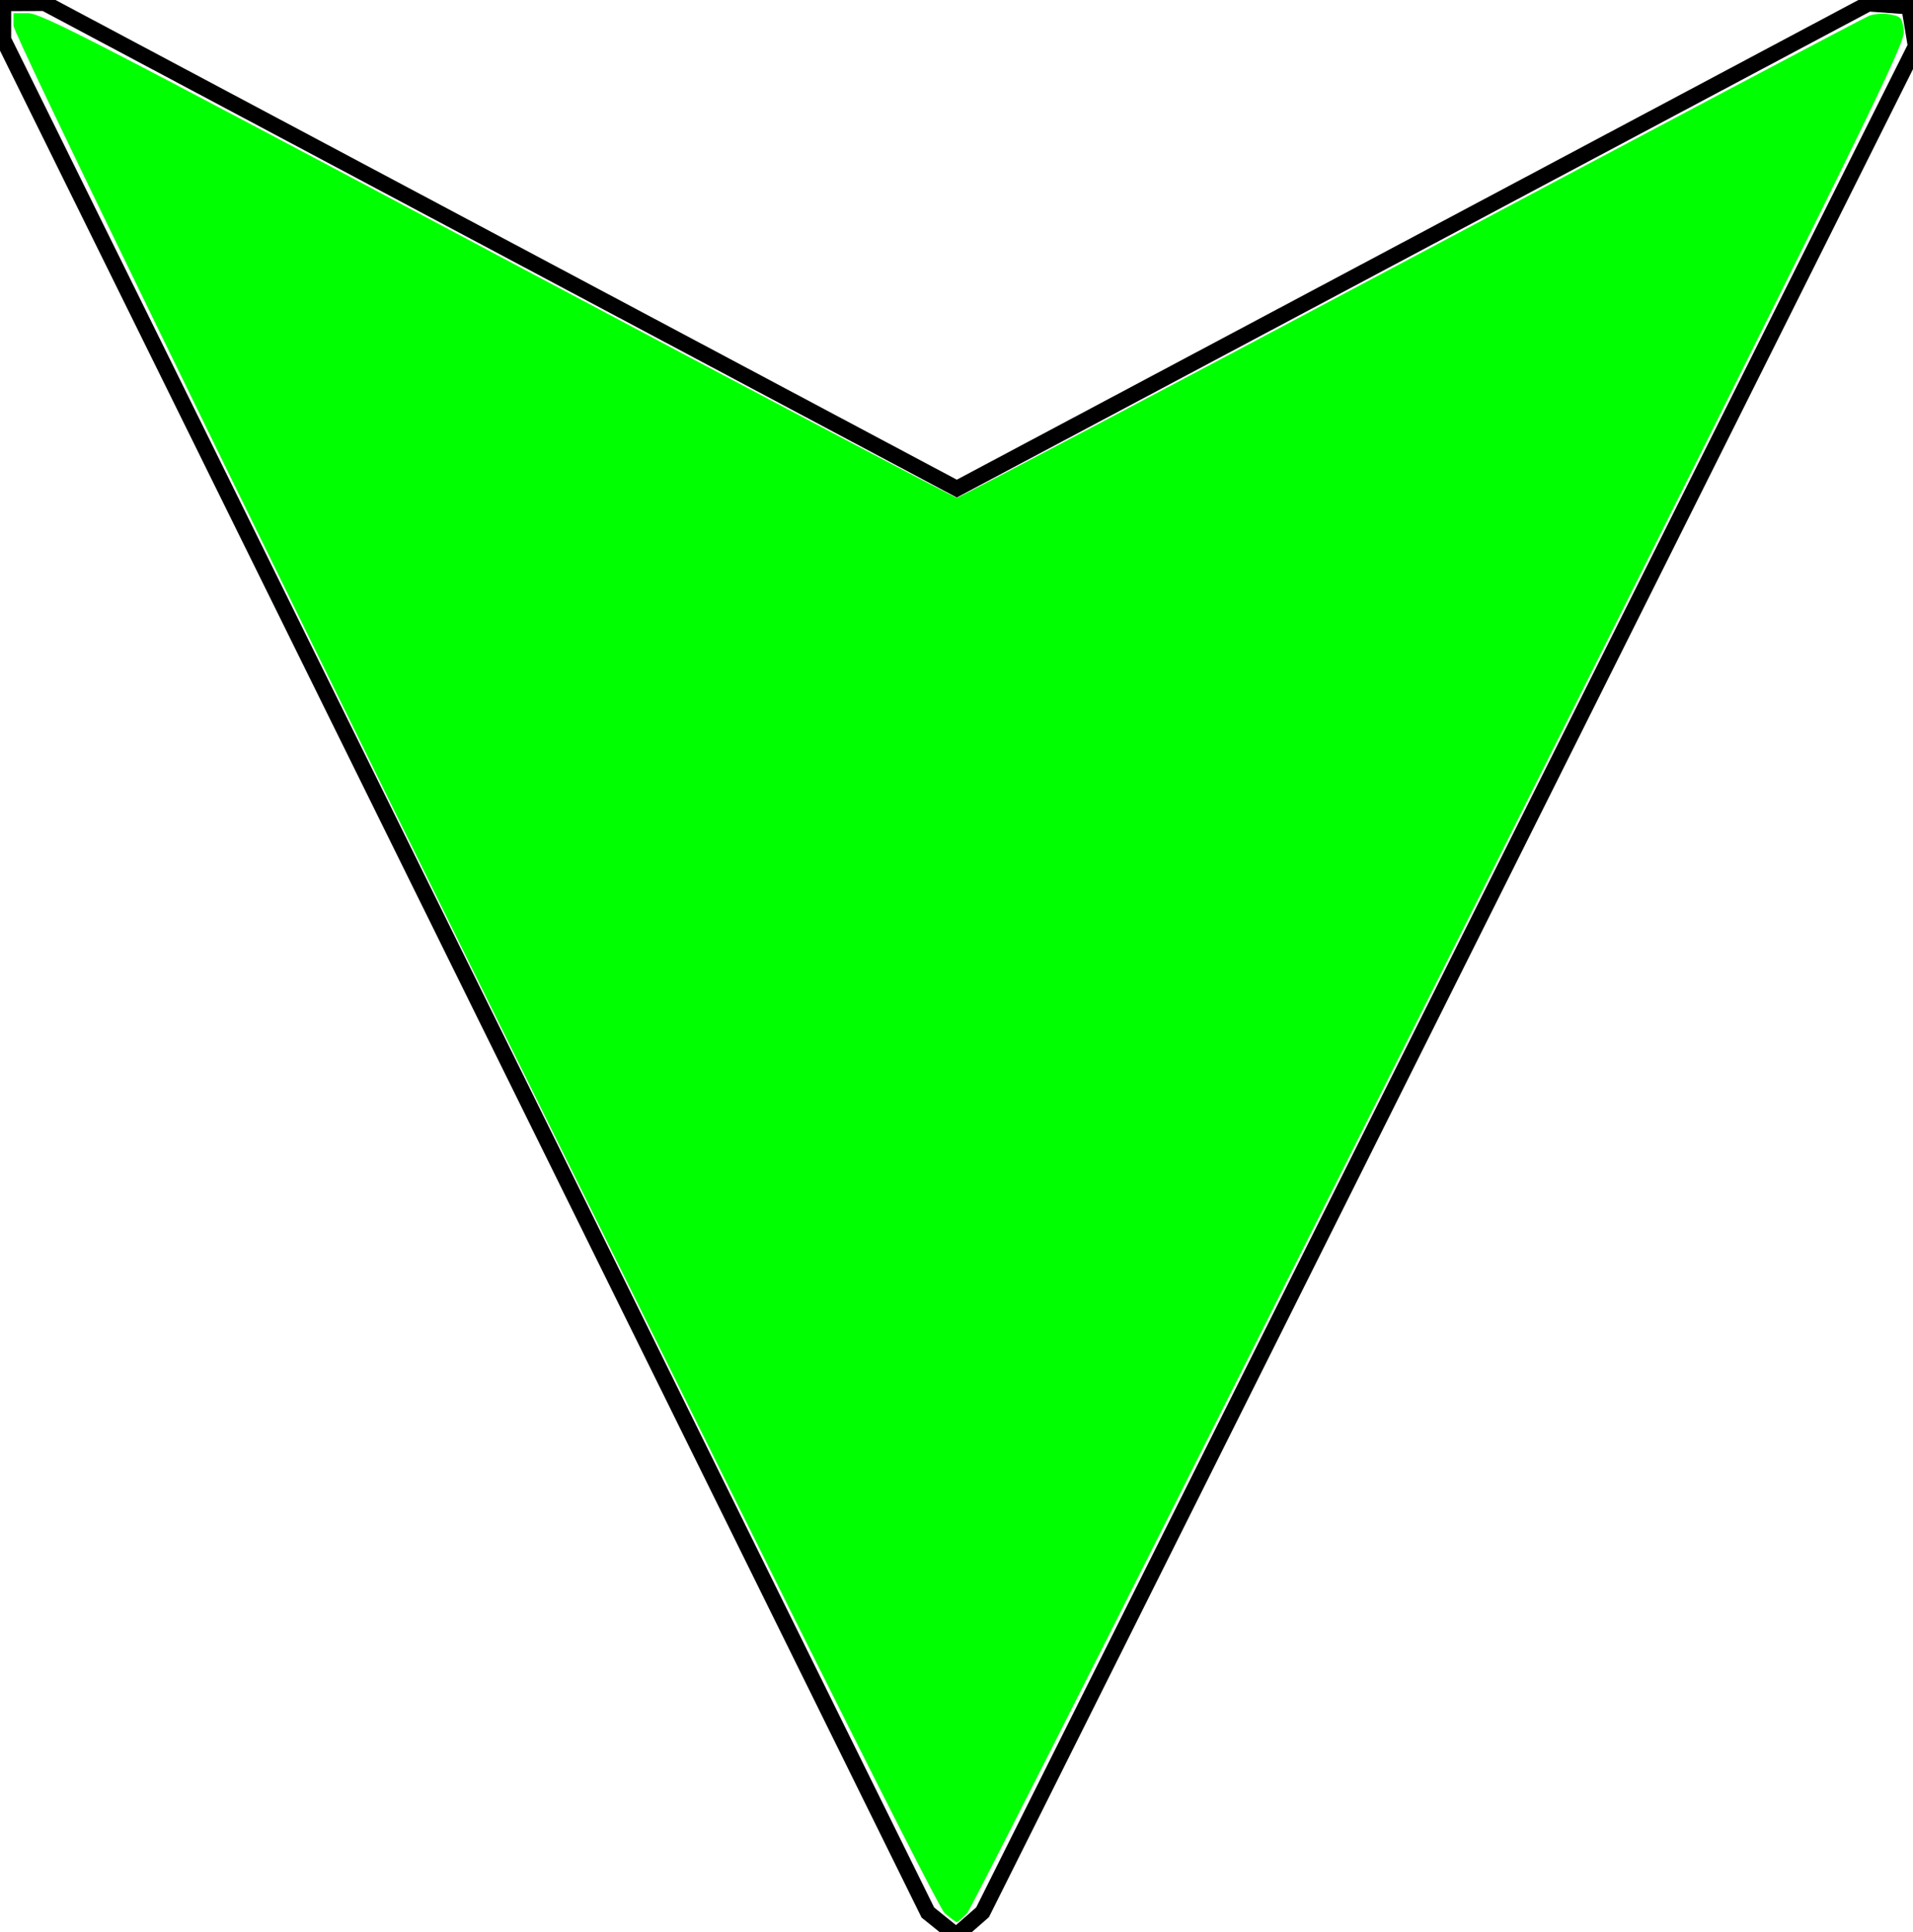 <?xml version="1.0" encoding="UTF-8" standalone="no"?>
<svg
   xmlns:dc="http://purl.org/dc/elements/1.1/"
   xmlns:cc="http://creativecommons.org/ns#"
   xmlns:rdf="http://www.w3.org/1999/02/22-rdf-syntax-ns#"
   xmlns:svg="http://www.w3.org/2000/svg"
   xmlns="http://www.w3.org/2000/svg"
   xmlns:sodipodi="http://sodipodi.sourceforge.net/DTD/sodipodi-0.dtd"
   xmlns:inkscape="http://www.inkscape.org/namespaces/inkscape"
   viewBox="0 0 121.64 122.86"
   version="1.1"
   id="svg12"
   sodipodi:docname="particle.svg"
   inkscape:version="1.0.2 (e86c8708, 2021-01-15)">
  <defs
     id="defs16" />
  <sodipodi:namedview
     pagecolor="#ffffff"
     bordercolor="#00FF00"
     borderopacity="1"
     objecttolerance="10"
     gridtolerance="10"
     guidetolerance="10"
     inkscape:pageopacity="0"
     inkscape:pageshadow="2"
     inkscape:window-width="1440"
     inkscape:window-height="900"
     id="namedview14"
     showgrid="false"
     inkscape:zoom="4.7696565"
     inkscape:cx="60.82"
     inkscape:cy="61.43"
     inkscape:window-x="0"
     inkscape:window-y="0"
     inkscape:window-maximized="0"
     inkscape:current-layer="svg12"
     inkscape:document-rotation="0" />
  <path
     style="fill:none;stroke:#000000;stroke-width:1px;stroke-linecap:butt;stroke-linejoin:miter;stroke-opacity:1"
     d="m 2.84,0.2 58,30.87 57.96,-30.84 2.592,0.189 0.419,2.516 L 62.478,121.602 60.801,123.07 59,121.62 0.21,2.516 V 0.21 Z"
     id="path15" />
  <path
     style="fill:#00FF00;stroke-width:0.21"
     d="M 60.059,121.649 C 59.083,120.799 0.856,2.752 0.857,1.625 L 0.858,0.839 H 1.786 c 0.828,0 4.082,1.678 29.878,15.41 15.922,8.475 29.053,15.41 29.18,15.41 0.127,0 13.104,-6.85 28.839,-15.223 C 105.418,8.063 118.551,1.114 118.868,0.995 c 0.317,-0.12 0.913,-0.155 1.323,-0.077 0.686,0.129 0.756,0.21 0.863,1.006 0.11,0.821 -1.416,3.93 -29.45,60.01 -16.262,32.53 -29.811,59.404 -30.11,59.721 -0.299,0.317 -0.596,0.574 -0.661,0.571 -0.065,-0.003 -0.413,-0.263 -0.774,-0.577 z"
     id="path19" />
</svg>
